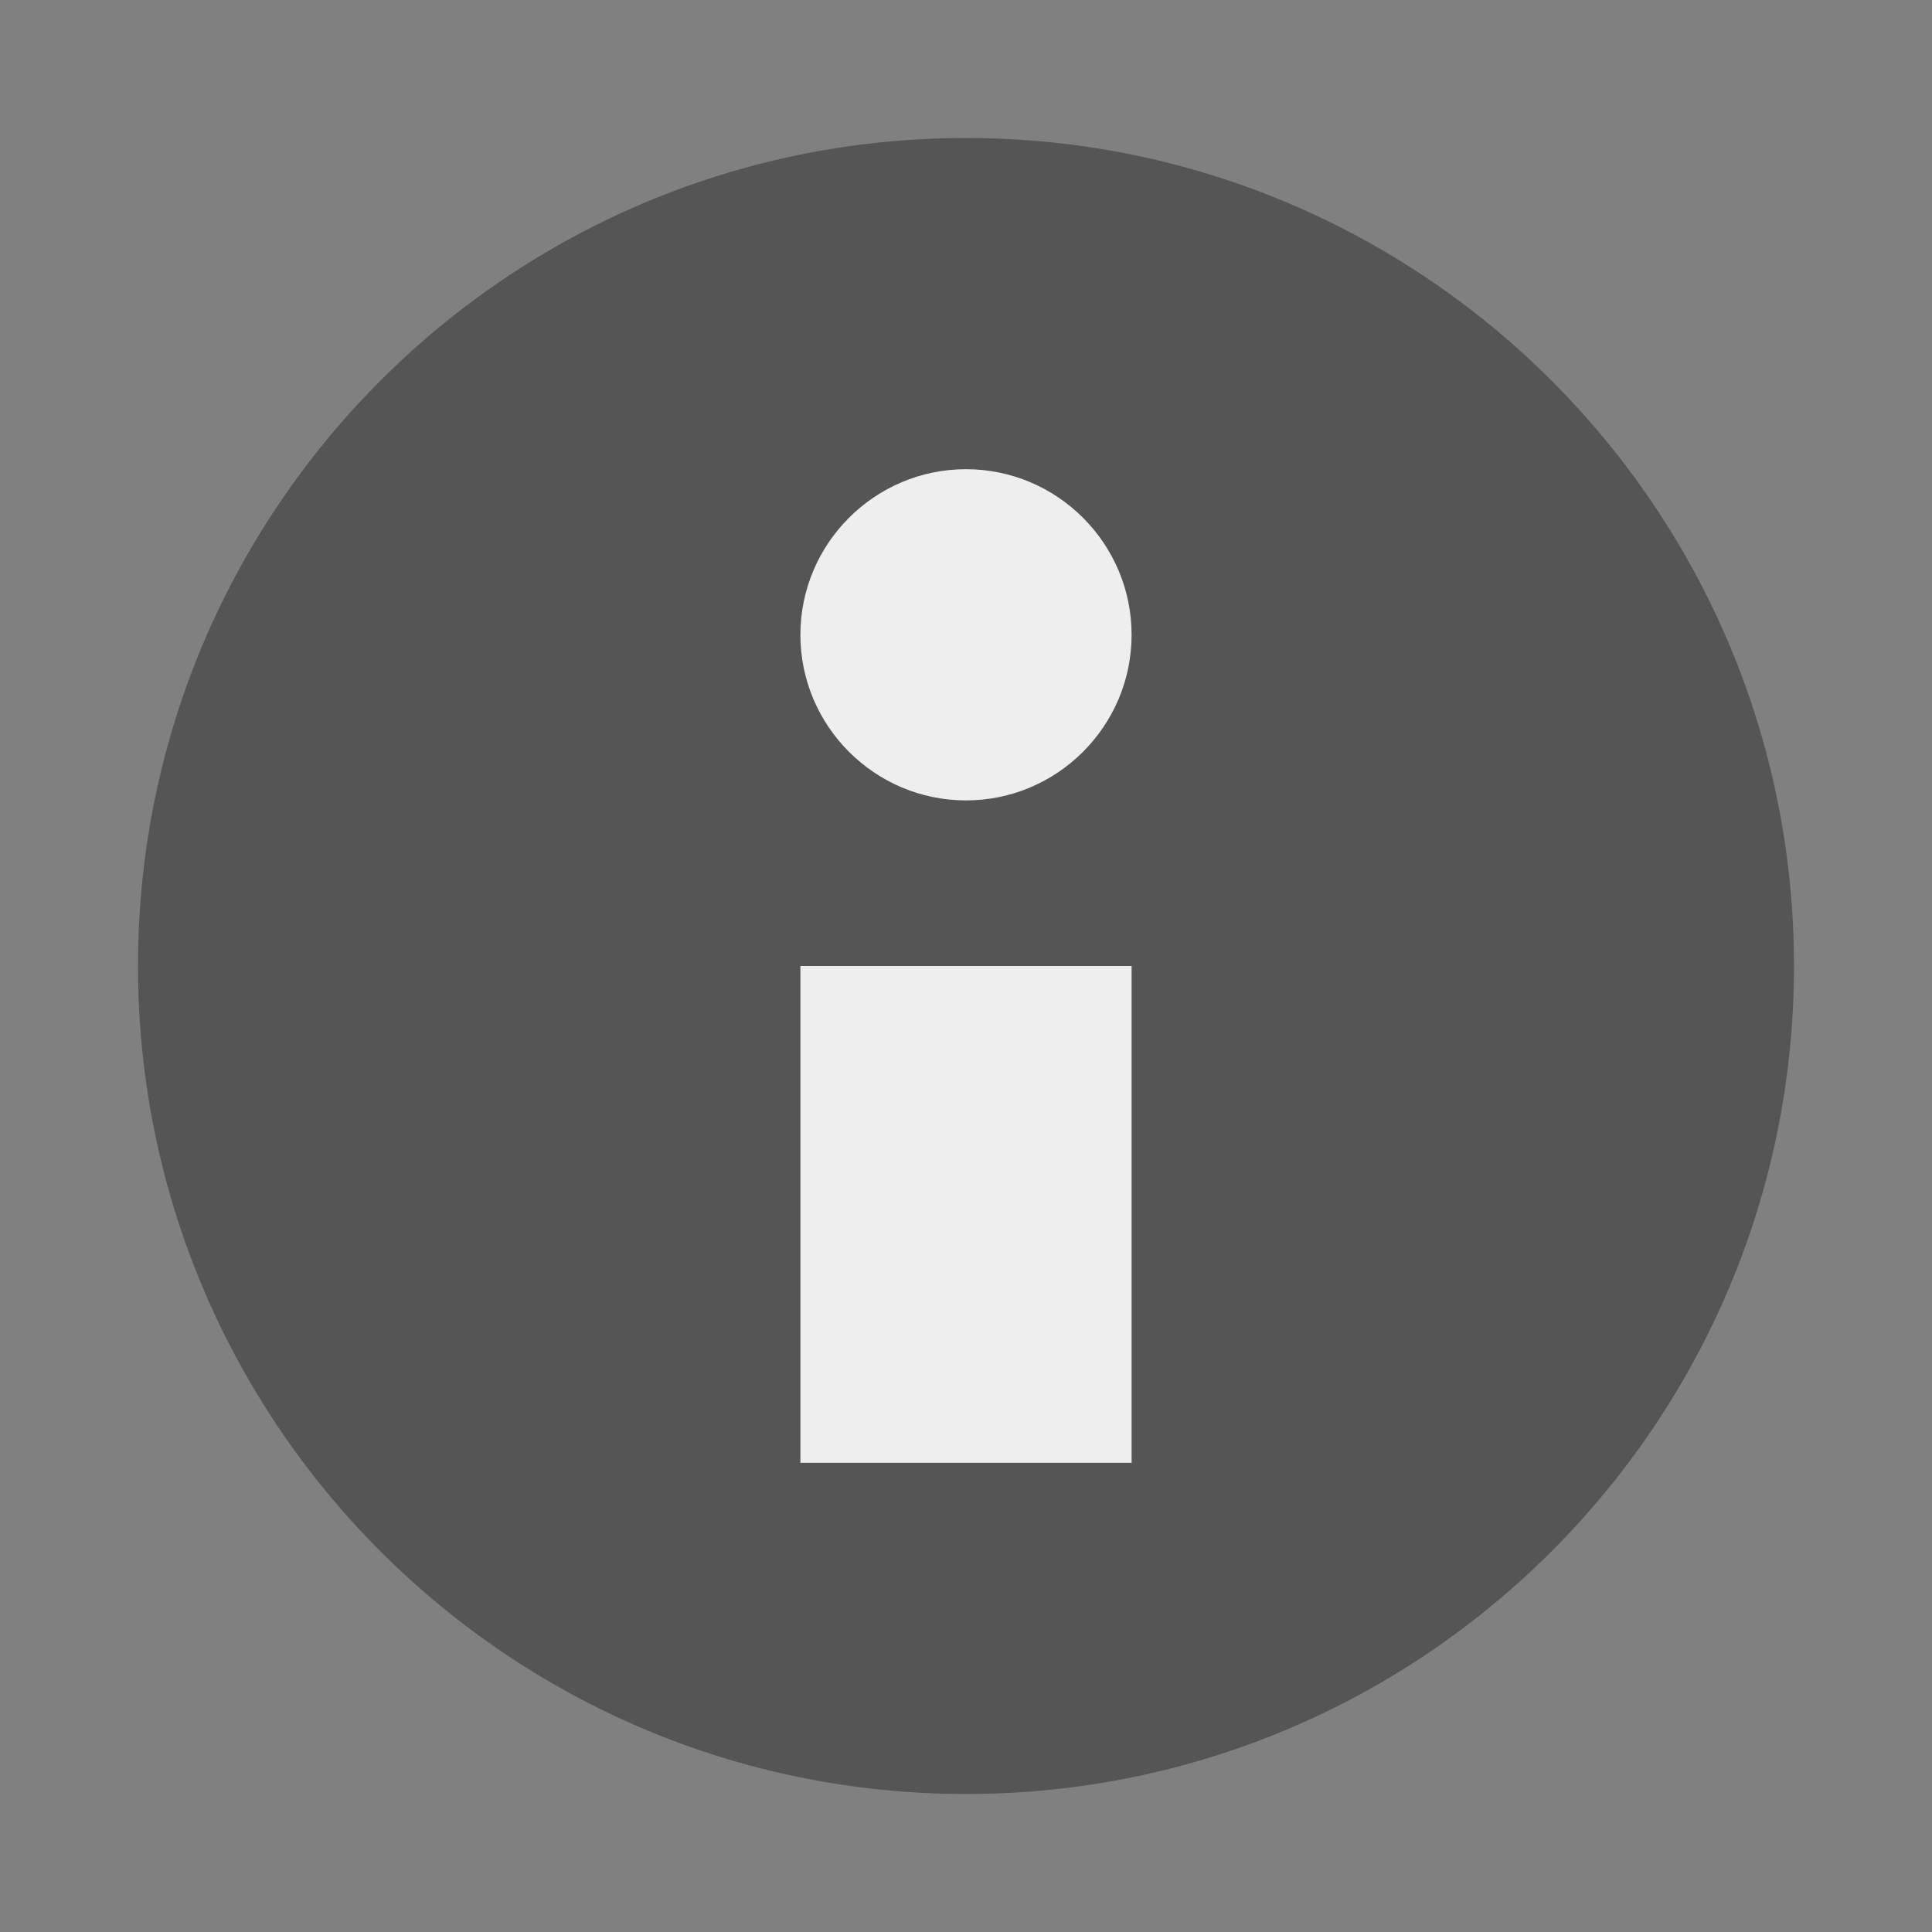 <svg xmlns="http://www.w3.org/2000/svg" width="28" height="28" viewBox="0 0 28 28">
 <rect x="0" y="0" width="28" height="28" fill="#808080" stroke="none"/>
 <g transform="matrix(1.2,0,0,1.2,2,2)">
  <path d="M 20,10 C 20,15.522 15.522,20 10,20 4.478,20 -1e-8,15.522 -1e-8,10 -1e-8,4.478 4.478,-1e-8 10,-1e-8 15.522,-1e-8 20,4.478 20,10 z" fill="#555555" fill-rule="evenodd"/>
  <g transform="translate(-1,0)" fill="#ffffff" fill-opacity="0.902">
   <path d="m 13,16 -4,0 0,-6 4,0 0,6"/>
   <path d="M 13,6 C 13,7.102 12.102,8 11,8 9.898,8 9,7.102 9,6 9,4.898 9.898,4 11,4 c 1.102,0 2,0.898 2,2 z" fill-rule="evenodd"/>
  </g>
 </g>
</svg>
